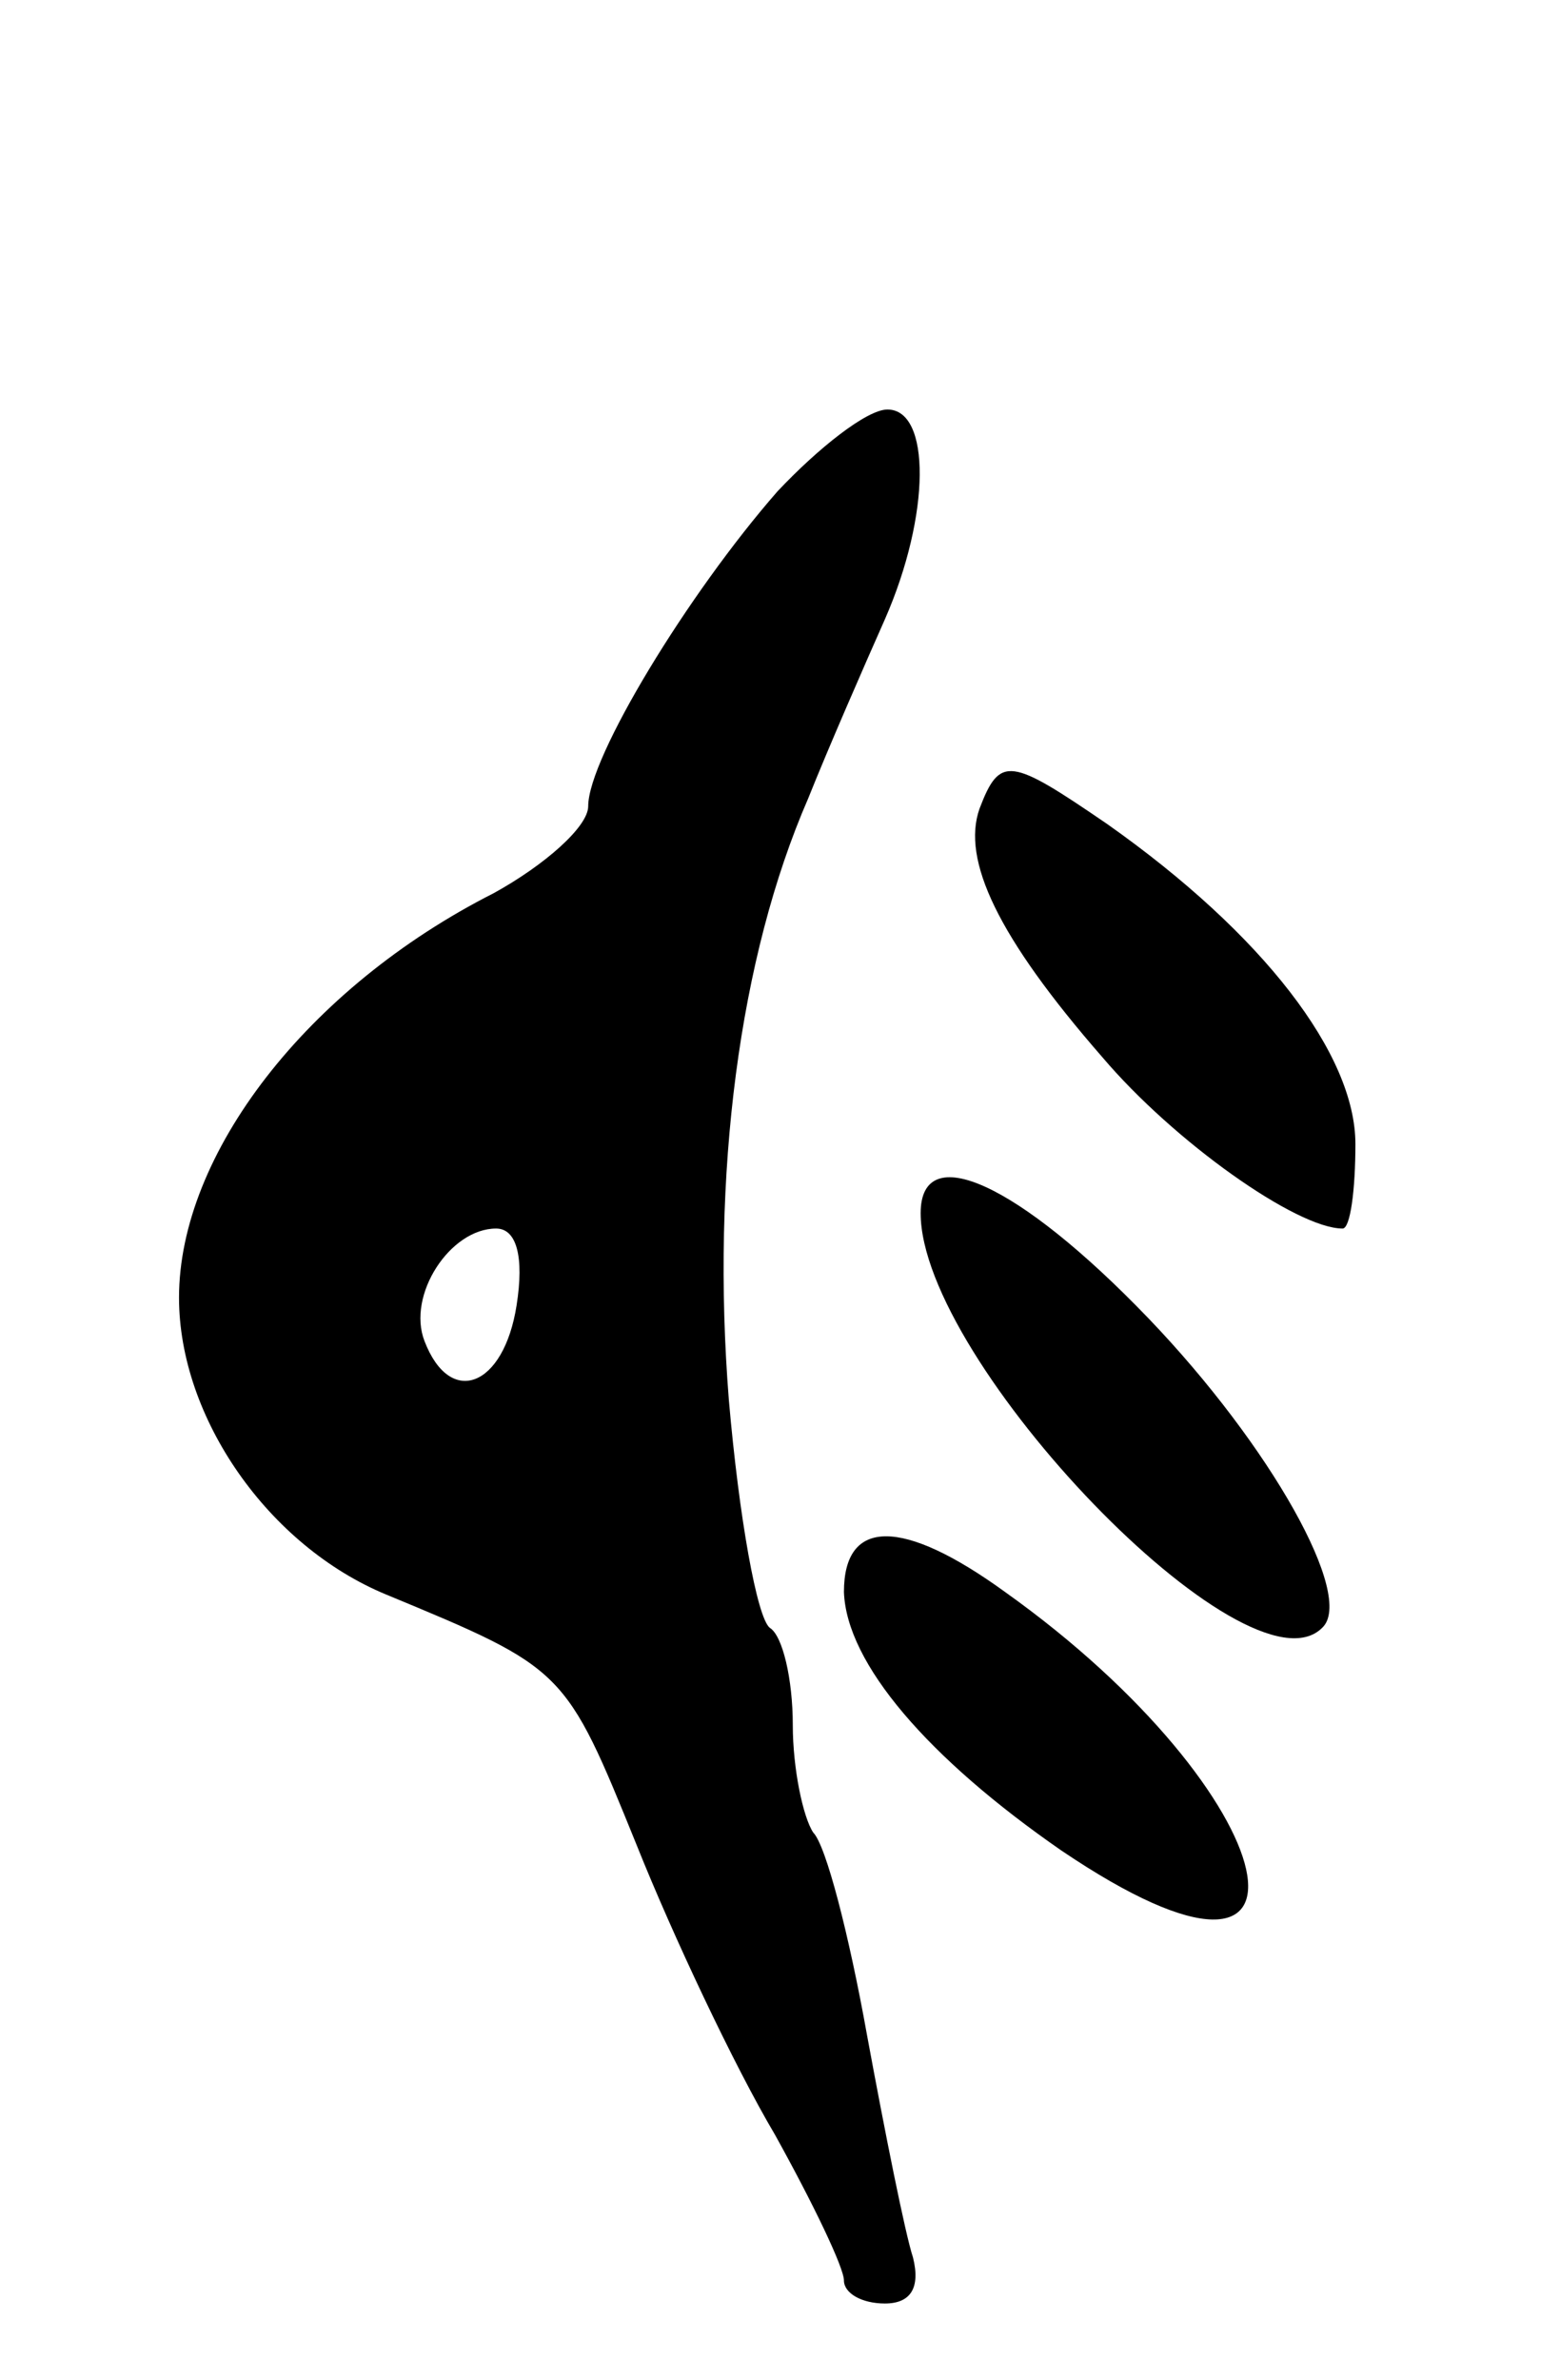 <svg version="1.0" xmlns="http://www.w3.org/2000/svg"
 width="61pt" height="93pt" viewBox="0 0 61 93"
 preserveAspectRatio="xMidYMid meet">
<g transform="translate(0,93) scale(0.1,-0.1)"
fill="#000000" stroke="none">
<path d="M304 738 c-35 -40 -74 -104 -74 -123 0 -8 -17 -23 -37 -34 -73 -37
-123 -102 -123 -158 0 -47 35 -97 81 -116 70 -29 70 -29 98 -98 14 -35 38 -86
54 -113 15 -27 27 -52 27 -57 0 -5 7 -9 16 -9 10 0 14 6 11 18 -3 9 -11 49
-18 87 -7 39 -16 74 -21 79 -4 6 -8 25 -8 42 0 18 -4 35 -9 38 -5 4 -12 43
-16 89 -7 88 4 173 31 235 8 20 22 52 30 70 18 41 18 82 1 82 -8 0 -27 -15
-43 -32z m-102 -318 c-5 -32 -26 -40 -36 -14 -7 18 10 44 28 44 8 0 11 -11 8
-30z"/>
<path d="M383 614 c-7 -20 7 -50 48 -97 28 -33 76 -67 94 -67 3 0 5 15 5 33 0
35 -36 82 -97 125 -38 26 -42 27 -50 6z"/>
<path d="M360 456 c0 -58 128 -191 157 -162 13 12 -20 71 -68 121 -51 53 -89
70 -89 41z"/>
<path d="M330 308 c1 -28 33 -65 85 -101 111 -75 89 22 -22 101 -40 29 -63 29
-63 0z"/>
</g>
</svg>
